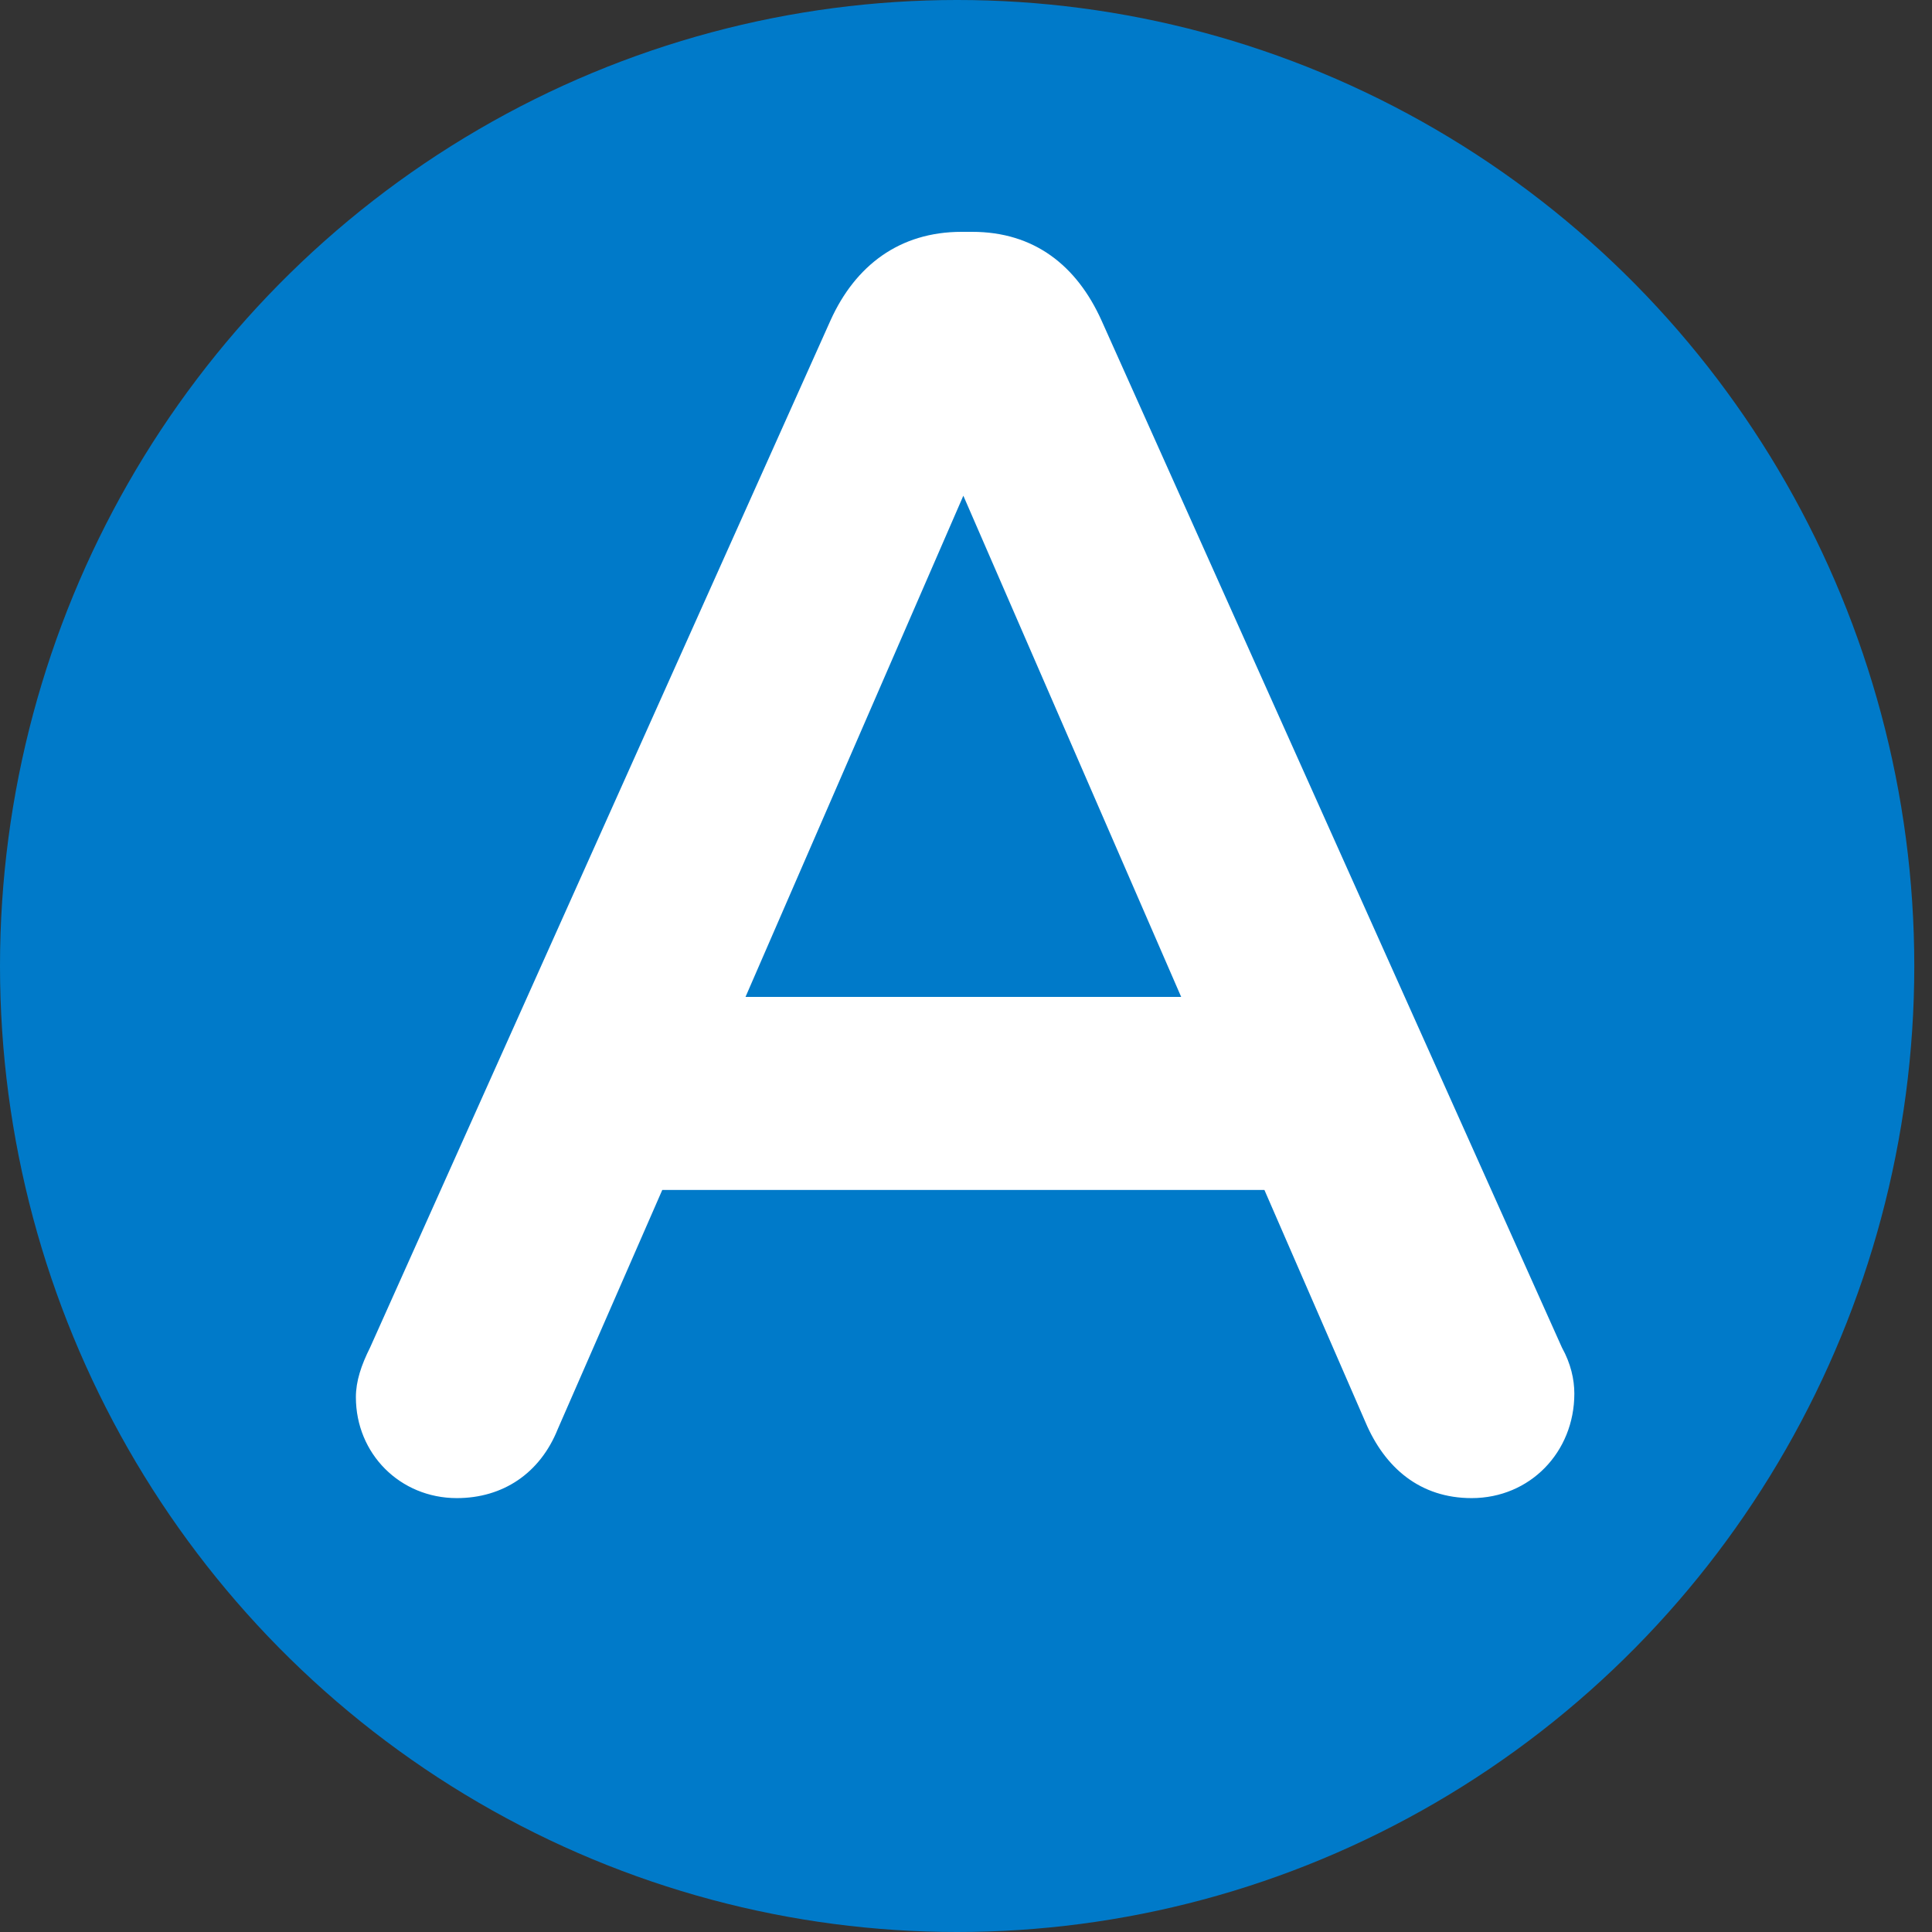 <?xml version="1.0" encoding="UTF-8"?>
<svg width="48px" height="48px" viewBox="0 0 48 48" version="1.1" xmlns="http://www.w3.org/2000/svg" xmlns:xlink="http://www.w3.org/1999/xlink">
    <rect x="0" y="0" width="48" height="48" fill="#333333" stroke="none"/>
    <!-- Generator: Sketch 51.3 (57544) - http://www.bohemiancoding.com/sketch -->
    <title>icon-zone-A</title>
    <desc>Created with Sketch.</desc>
    <defs></defs>
    <g id="Page-1" stroke="none" stroke-width="1" fill="none" fill-rule="evenodd">
        <g id="icon-zone-A">
            <ellipse id="icon-circle-red" fill="#007AC9" fill-rule="nonzero" cx="23.78" cy="24" rx="23.78" ry="24"></ellipse>
            <path d="M8.842,34.712 C8.842,34.316 8.974,33.92 9.194,33.48 L20.634,7.96 C21.25,6.596 22.35,5.76 23.89,5.76 L24.154,5.76 C25.694,5.76 26.75,6.596 27.366,7.96 L38.806,33.48 C39.026,33.876 39.114,34.272 39.114,34.624 C39.114,36.076 38.014,37.22 36.562,37.22 C35.286,37.22 34.406,36.472 33.922,35.328 L31.414,29.564 L16.454,29.564 L13.858,35.504 C13.418,36.604 12.494,37.22 11.35,37.22 C9.942,37.22 8.842,36.12 8.842,34.712 Z M18.522,24.768 L29.346,24.768 L23.934,12.316 L18.522,24.768 Z" id="A" fill="#FFFFFF"></path>
        </g>
    </g>
</svg>